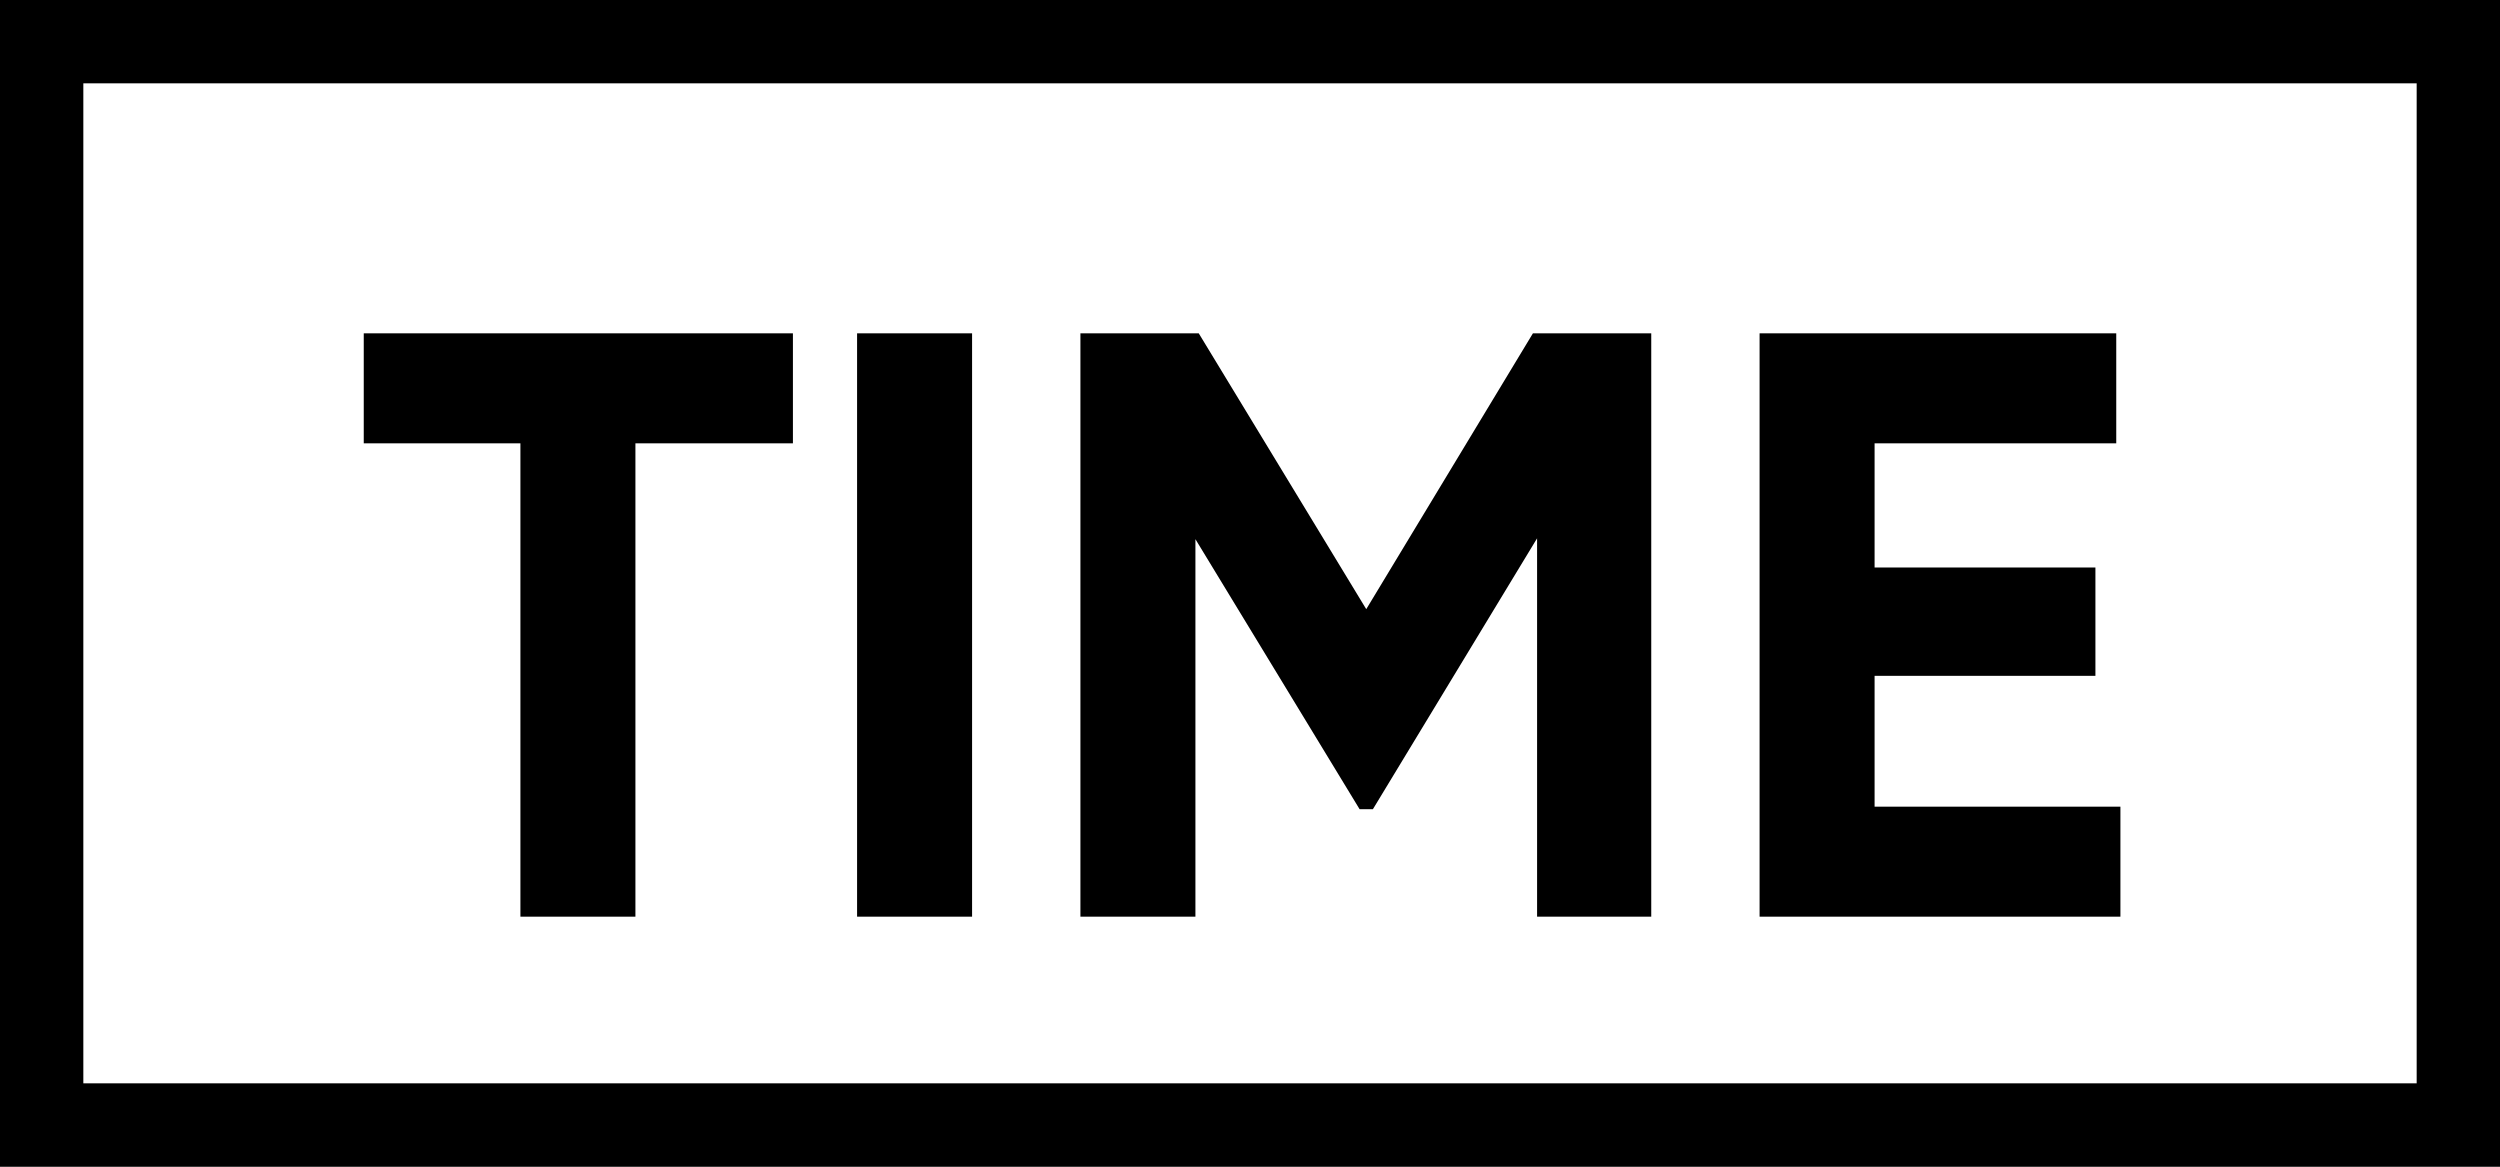 <?xml version="1.0" encoding="UTF-8"?>
<svg width="30px" height="14px" viewBox="0 0 30 14" version="1.1" xmlns="http://www.w3.org/2000/svg" xmlns:xlink="http://www.w3.org/1999/xlink">
    <rect x="0" y="0" width="30" height="14" fill="#808080" stroke="none"/>
    <title>TIME 2</title>
    <g id="-iOS" stroke="none" stroke-width="1" fill="none" fill-rule="evenodd">
        <g id="투표-결과---리스트-보기" transform="translate(-138, -778)">
            <g id="List" transform="translate(20, 195)">
                <g id="Group-Copy-37" transform="translate(0, 572)">
                    <g id="TIME-2" transform="translate(118, 11)">
                        <rect id="Rectangle" stroke="#000000" fill="#FFFFFF" x="0.5" y="0.5" width="29" height="13"></rect>
                        <g id="TIME" transform="translate(4.365, 4)" fill="#000000" fill-rule="nonzero">
                            <polygon id="Path" points="0 0 5.15 0 5.15 1.32 3.26 1.32 3.26 7 1.88 7 1.88 1.32 0 1.32"></polygon>
                            <polygon id="Path" points="5.92 7 5.92 0 7.3 0 7.3 7"></polygon>
                            <polygon id="Path" points="14.03 0 15.45 0 15.45 7 14.08 7 14.08 2.46 12.11 5.71 11.95 5.71 9.98 2.47 9.98 7 8.6 7 8.6 0 10.02 0 12.03 3.31"></polygon>
                            <polygon id="Path" points="18.13 4.11 18.13 5.68 21.08 5.68 21.08 7 16.75 7 16.75 0 21.03 0 21.03 1.32 18.13 1.32 18.13 2.81 20.78 2.81 20.78 4.11"></polygon>
                        </g>
                    </g>
                </g>
            </g>
        </g>
    </g>
</svg>